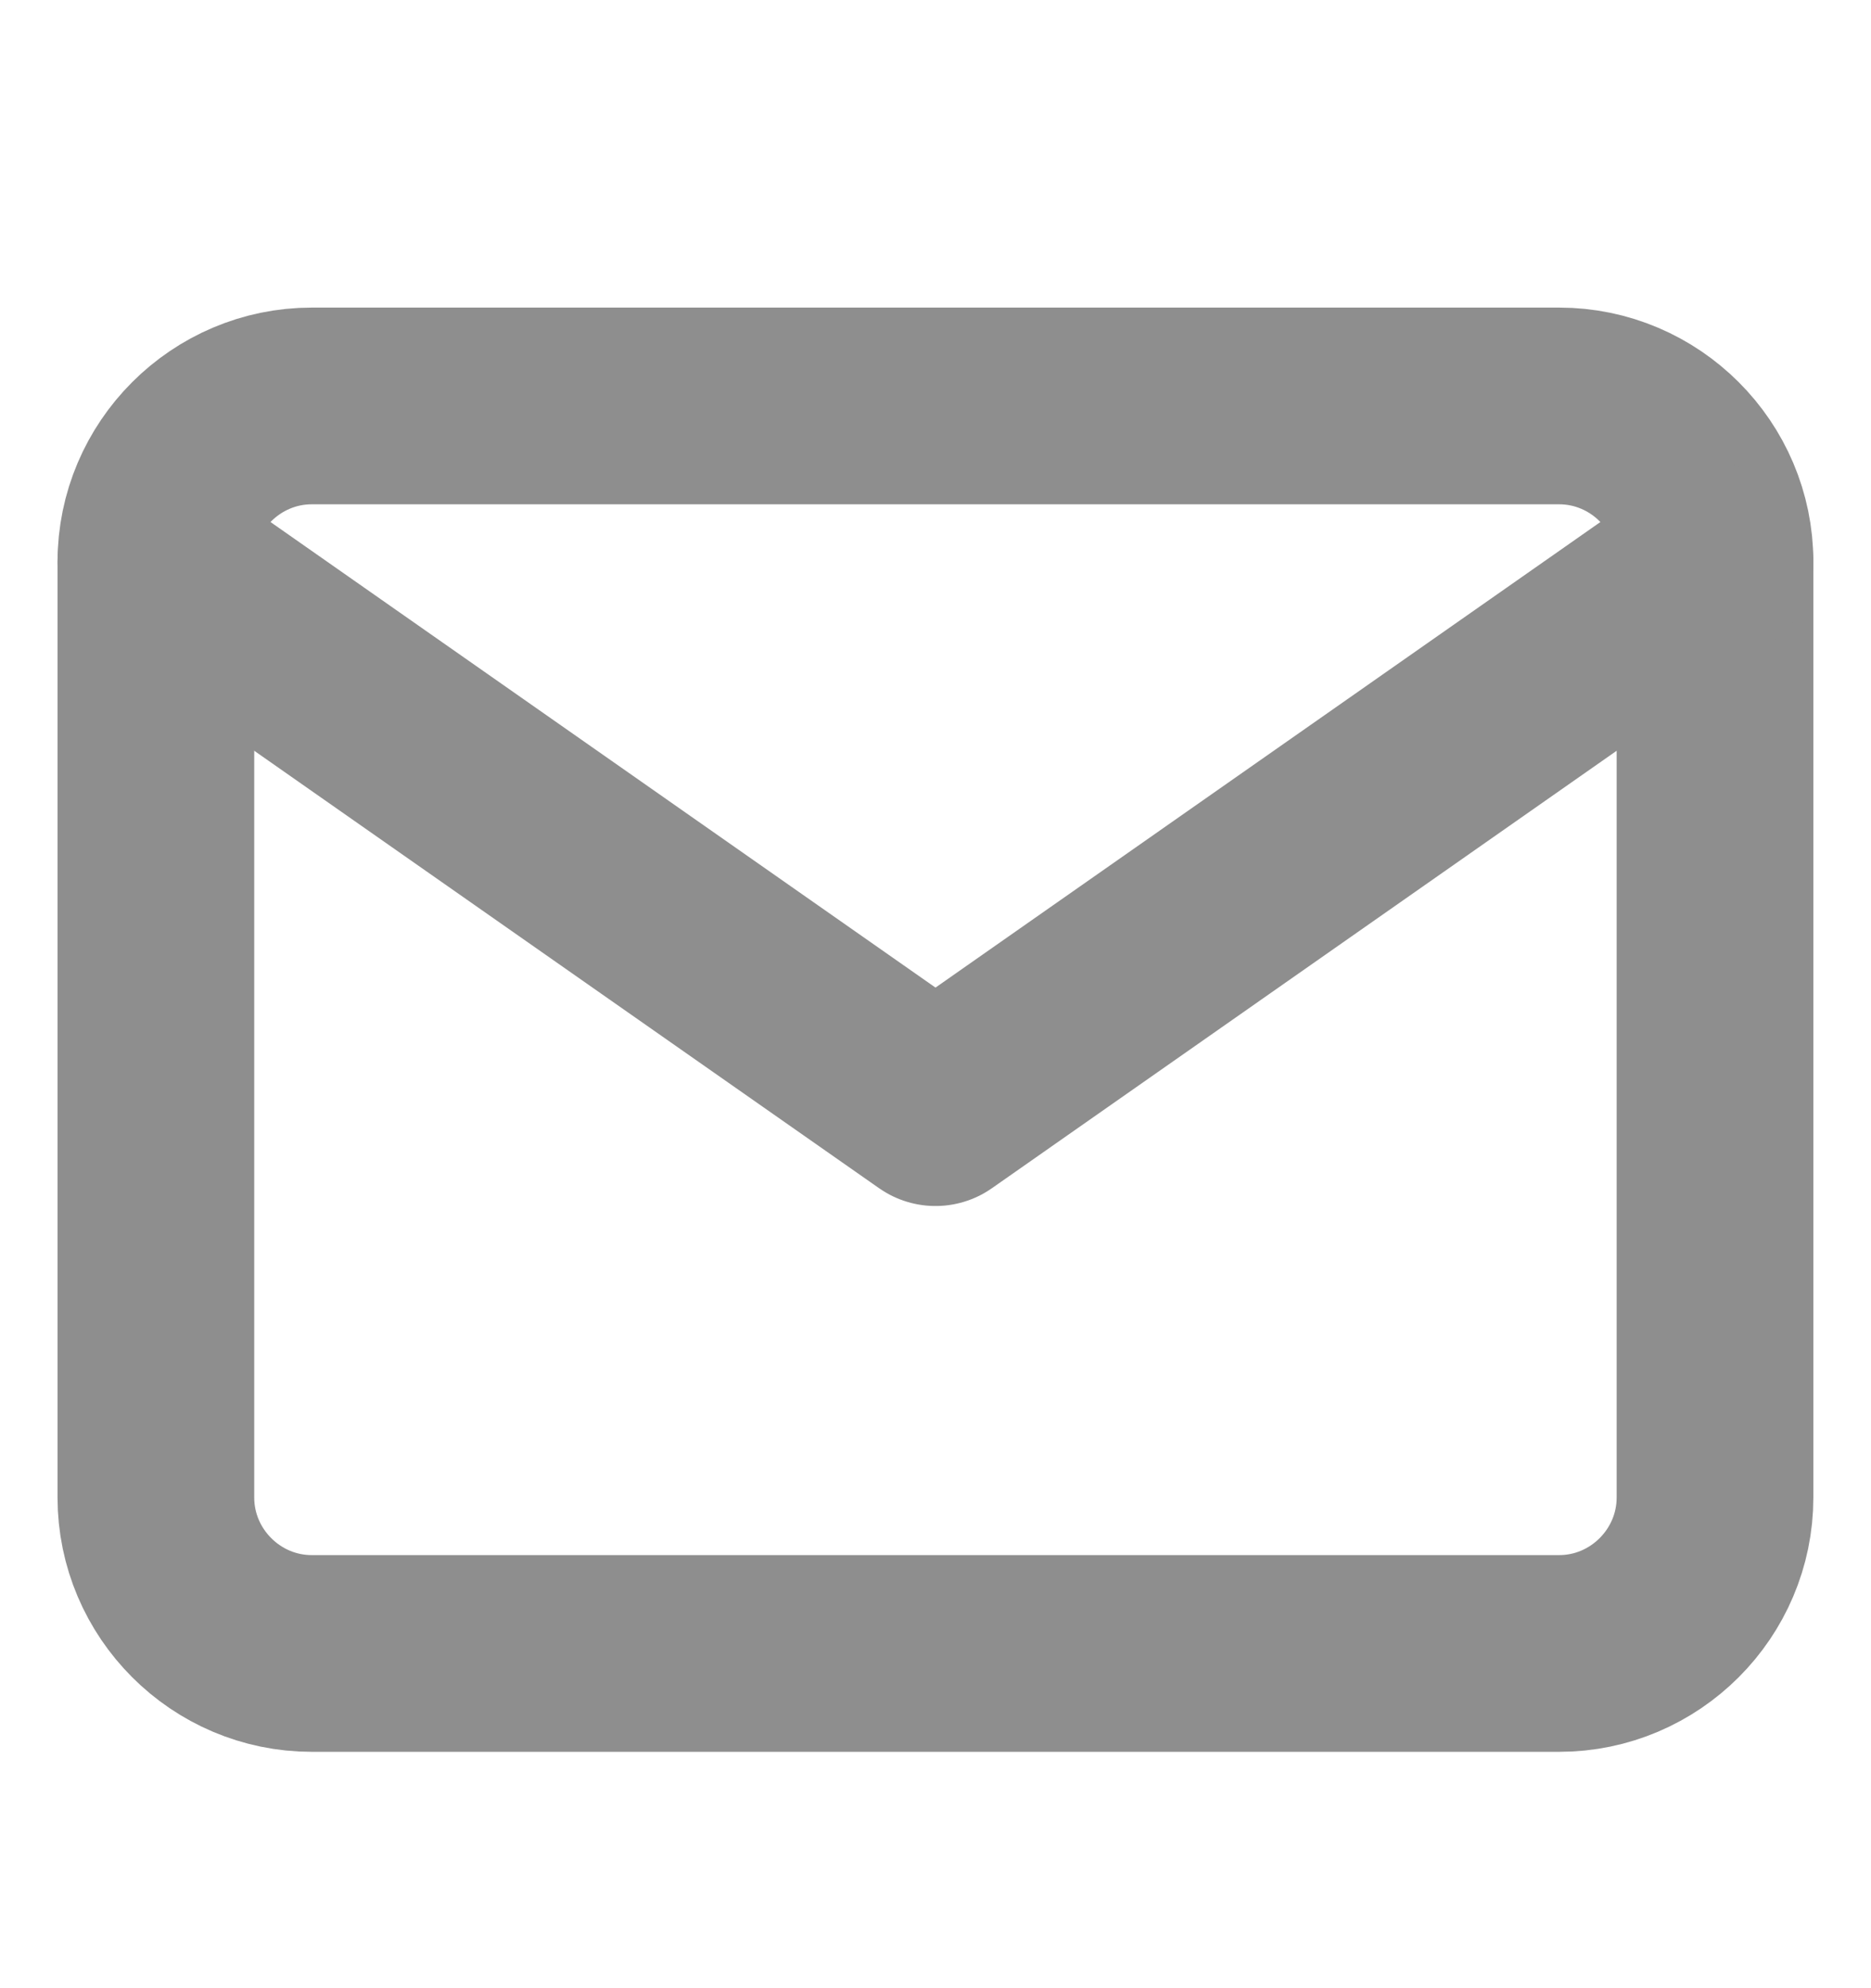 <svg width="16" height="17" viewBox="0 0 16 17" fill="none" xmlns="http://www.w3.org/2000/svg">
<path d="M2.666 3.471H13.333C14.066 3.471 14.666 4.071 14.666 4.804V12.804C14.666 13.538 14.066 14.138 13.333 14.138H2.666C1.933 14.138 1.333 13.538 1.333 12.804V4.804C1.333 4.071 1.933 3.471 2.666 3.471Z" stroke="#8E8E8E" stroke-width="1.682" stroke-linecap="round" stroke-linejoin="round"/>
<path d="M14.666 4.804L8 9.471L1.333 4.804" stroke="#8E8E8E" stroke-width="1.682" stroke-linecap="round" stroke-linejoin="round"/>
</svg>

